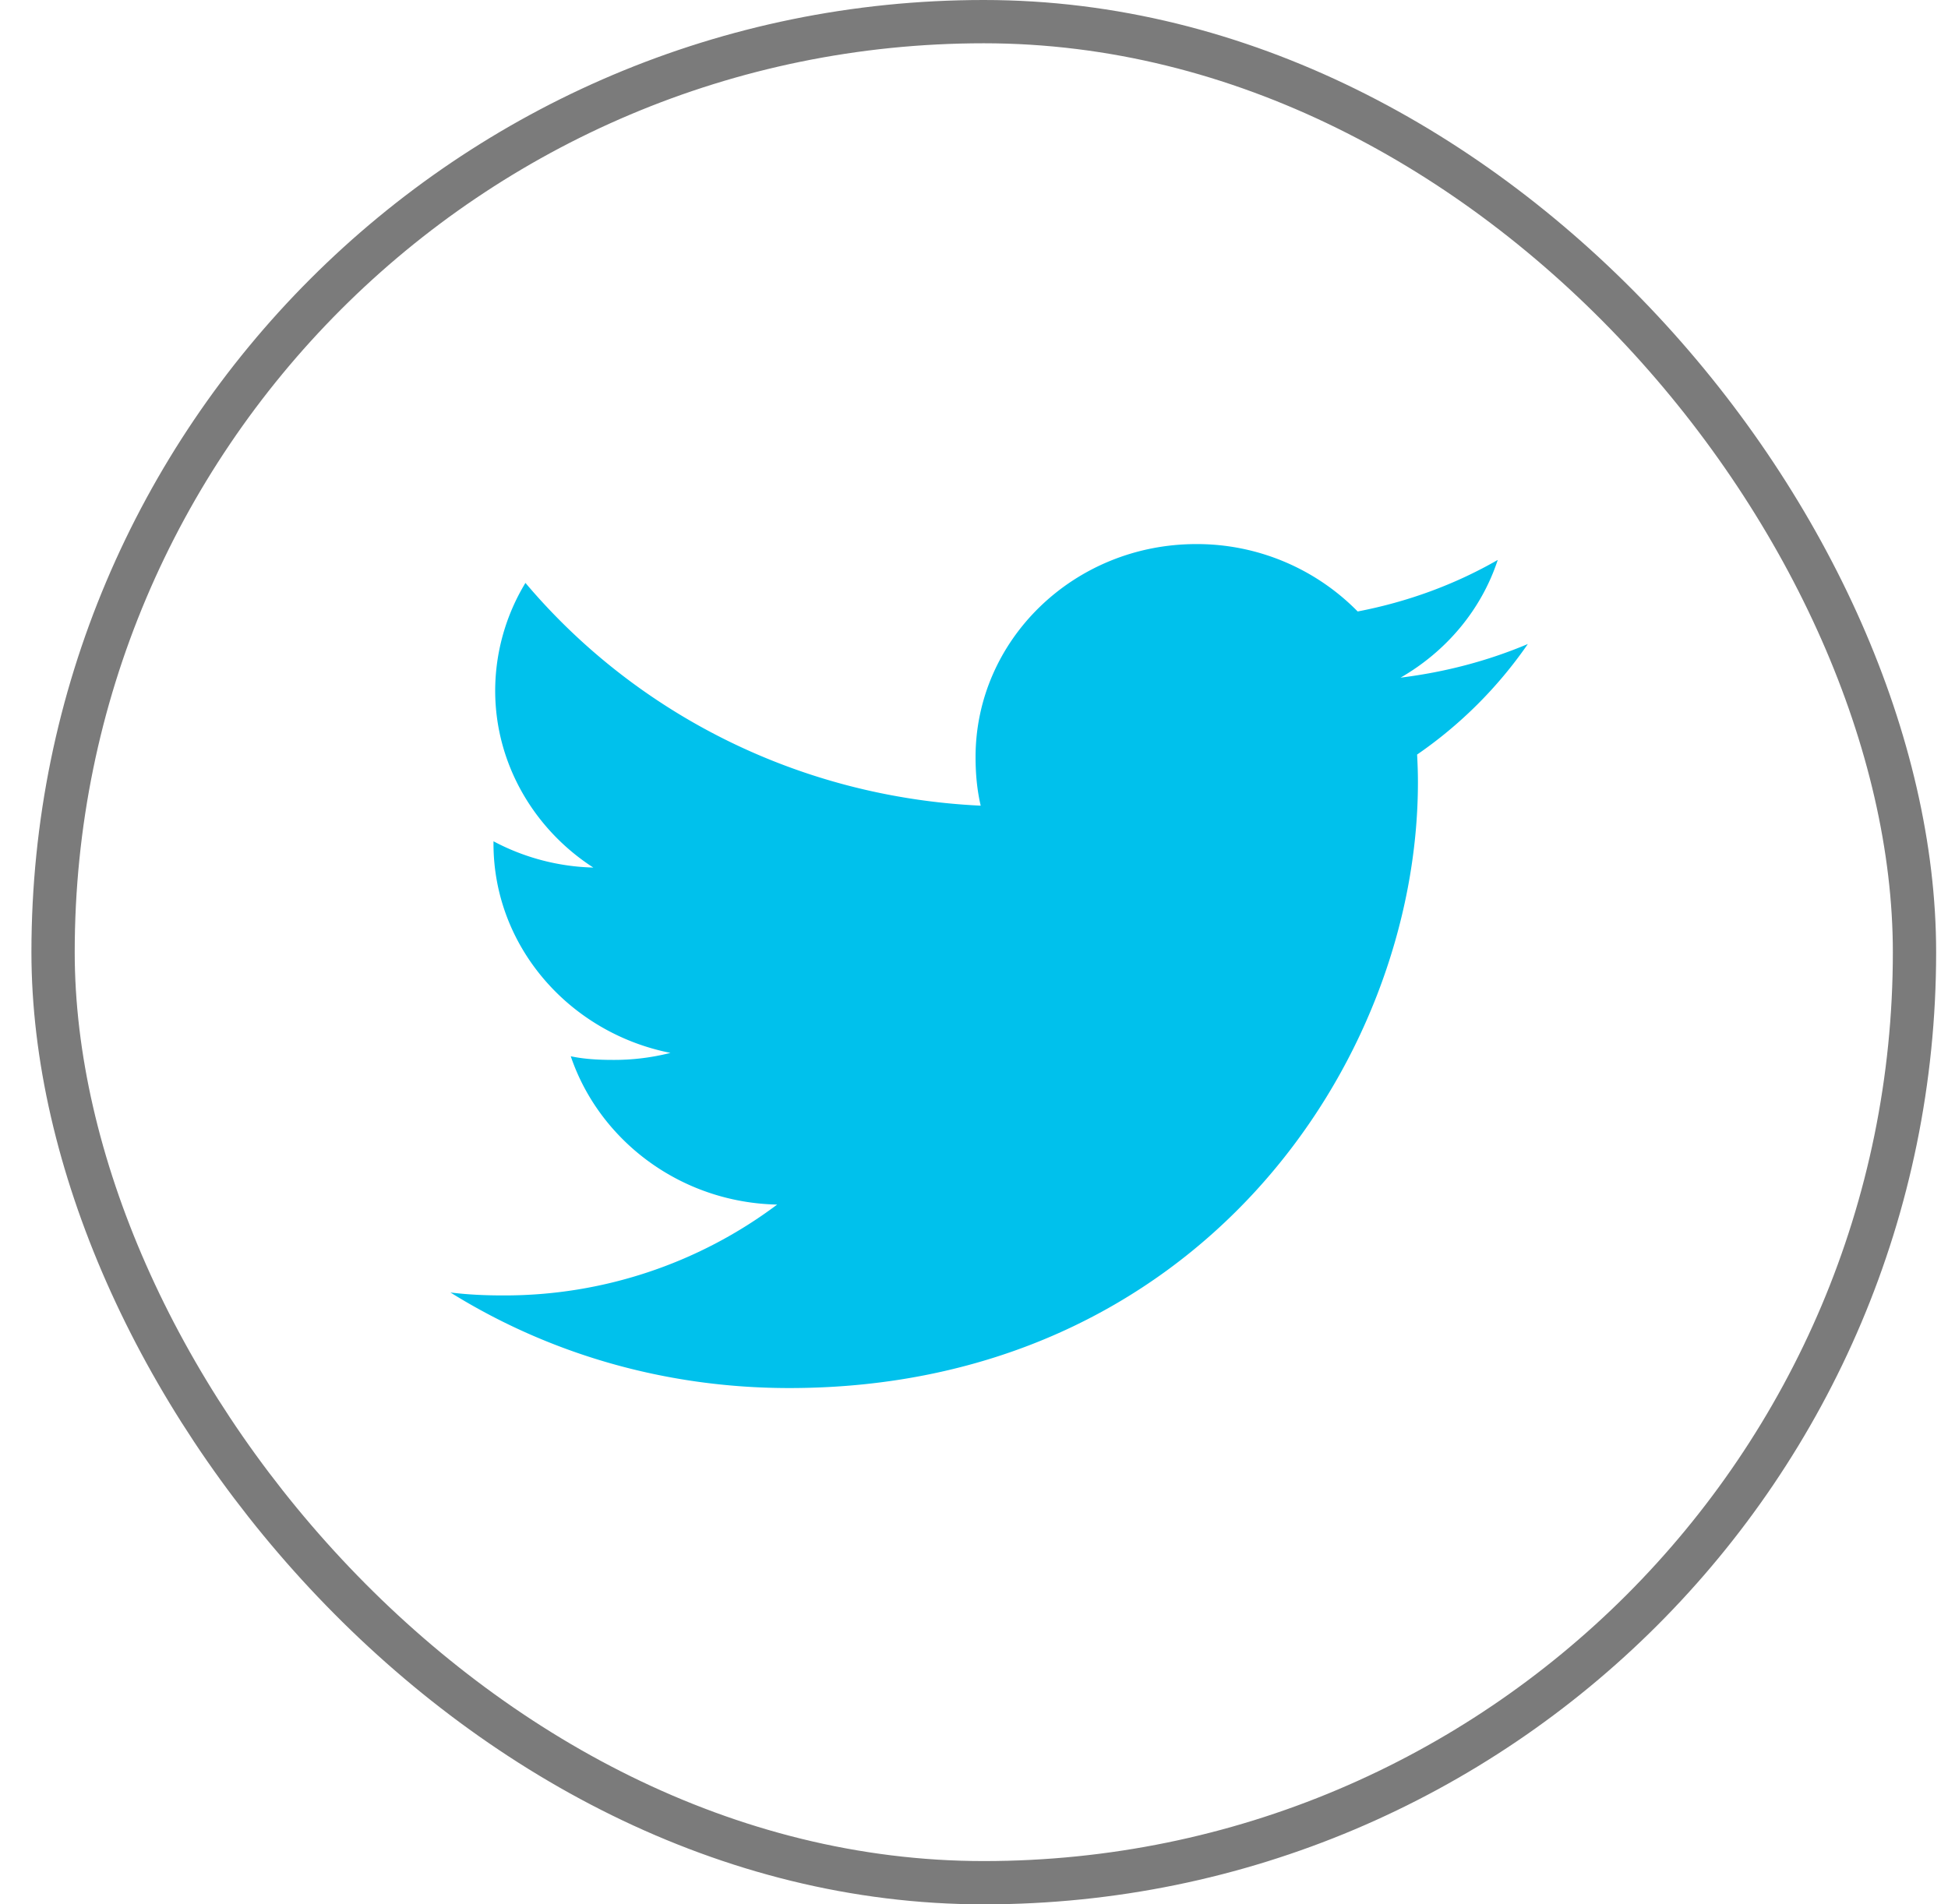 <svg width="45" height="44" fill="none" xmlns="http://www.w3.org/2000/svg"><path d="M35.294 14.88c-.926.391-1.912.65-2.94.777 1.058-.61 1.865-1.566 2.245-2.72-.987.567-2.076.968-3.236 1.191a5.203 5.203 0 0 0-3.727-1.557c-2.825 0-5.1 2.211-5.1 4.922 0 .39.035.765.119 1.122-4.242-.2-7.996-2.16-10.517-5.147a4.819 4.819 0 0 0-.699 2.487c0 1.704.91 3.215 2.267 4.09a5.183 5.183 0 0 1-2.306-.607v.054c0 2.391 1.77 4.377 4.088 4.835a5.27 5.27 0 0 1-1.337.162c-.327 0-.657-.018-.966-.084.66 1.948 2.537 3.38 4.768 3.427a10.496 10.496 0 0 1-6.327 2.099c-.418 0-.82-.018-1.221-.068 2.26 1.406 4.939 2.208 7.828 2.208 9.389 0 14.522-7.5 14.522-14 0-.218-.008-.428-.019-.637a9.986 9.986 0 0 0 2.558-2.554Z" fill="#00C1EC"/><rect x="1.226" y=".5" width="43" height="43" rx="21.5" stroke="#7B7B7B"/></svg>